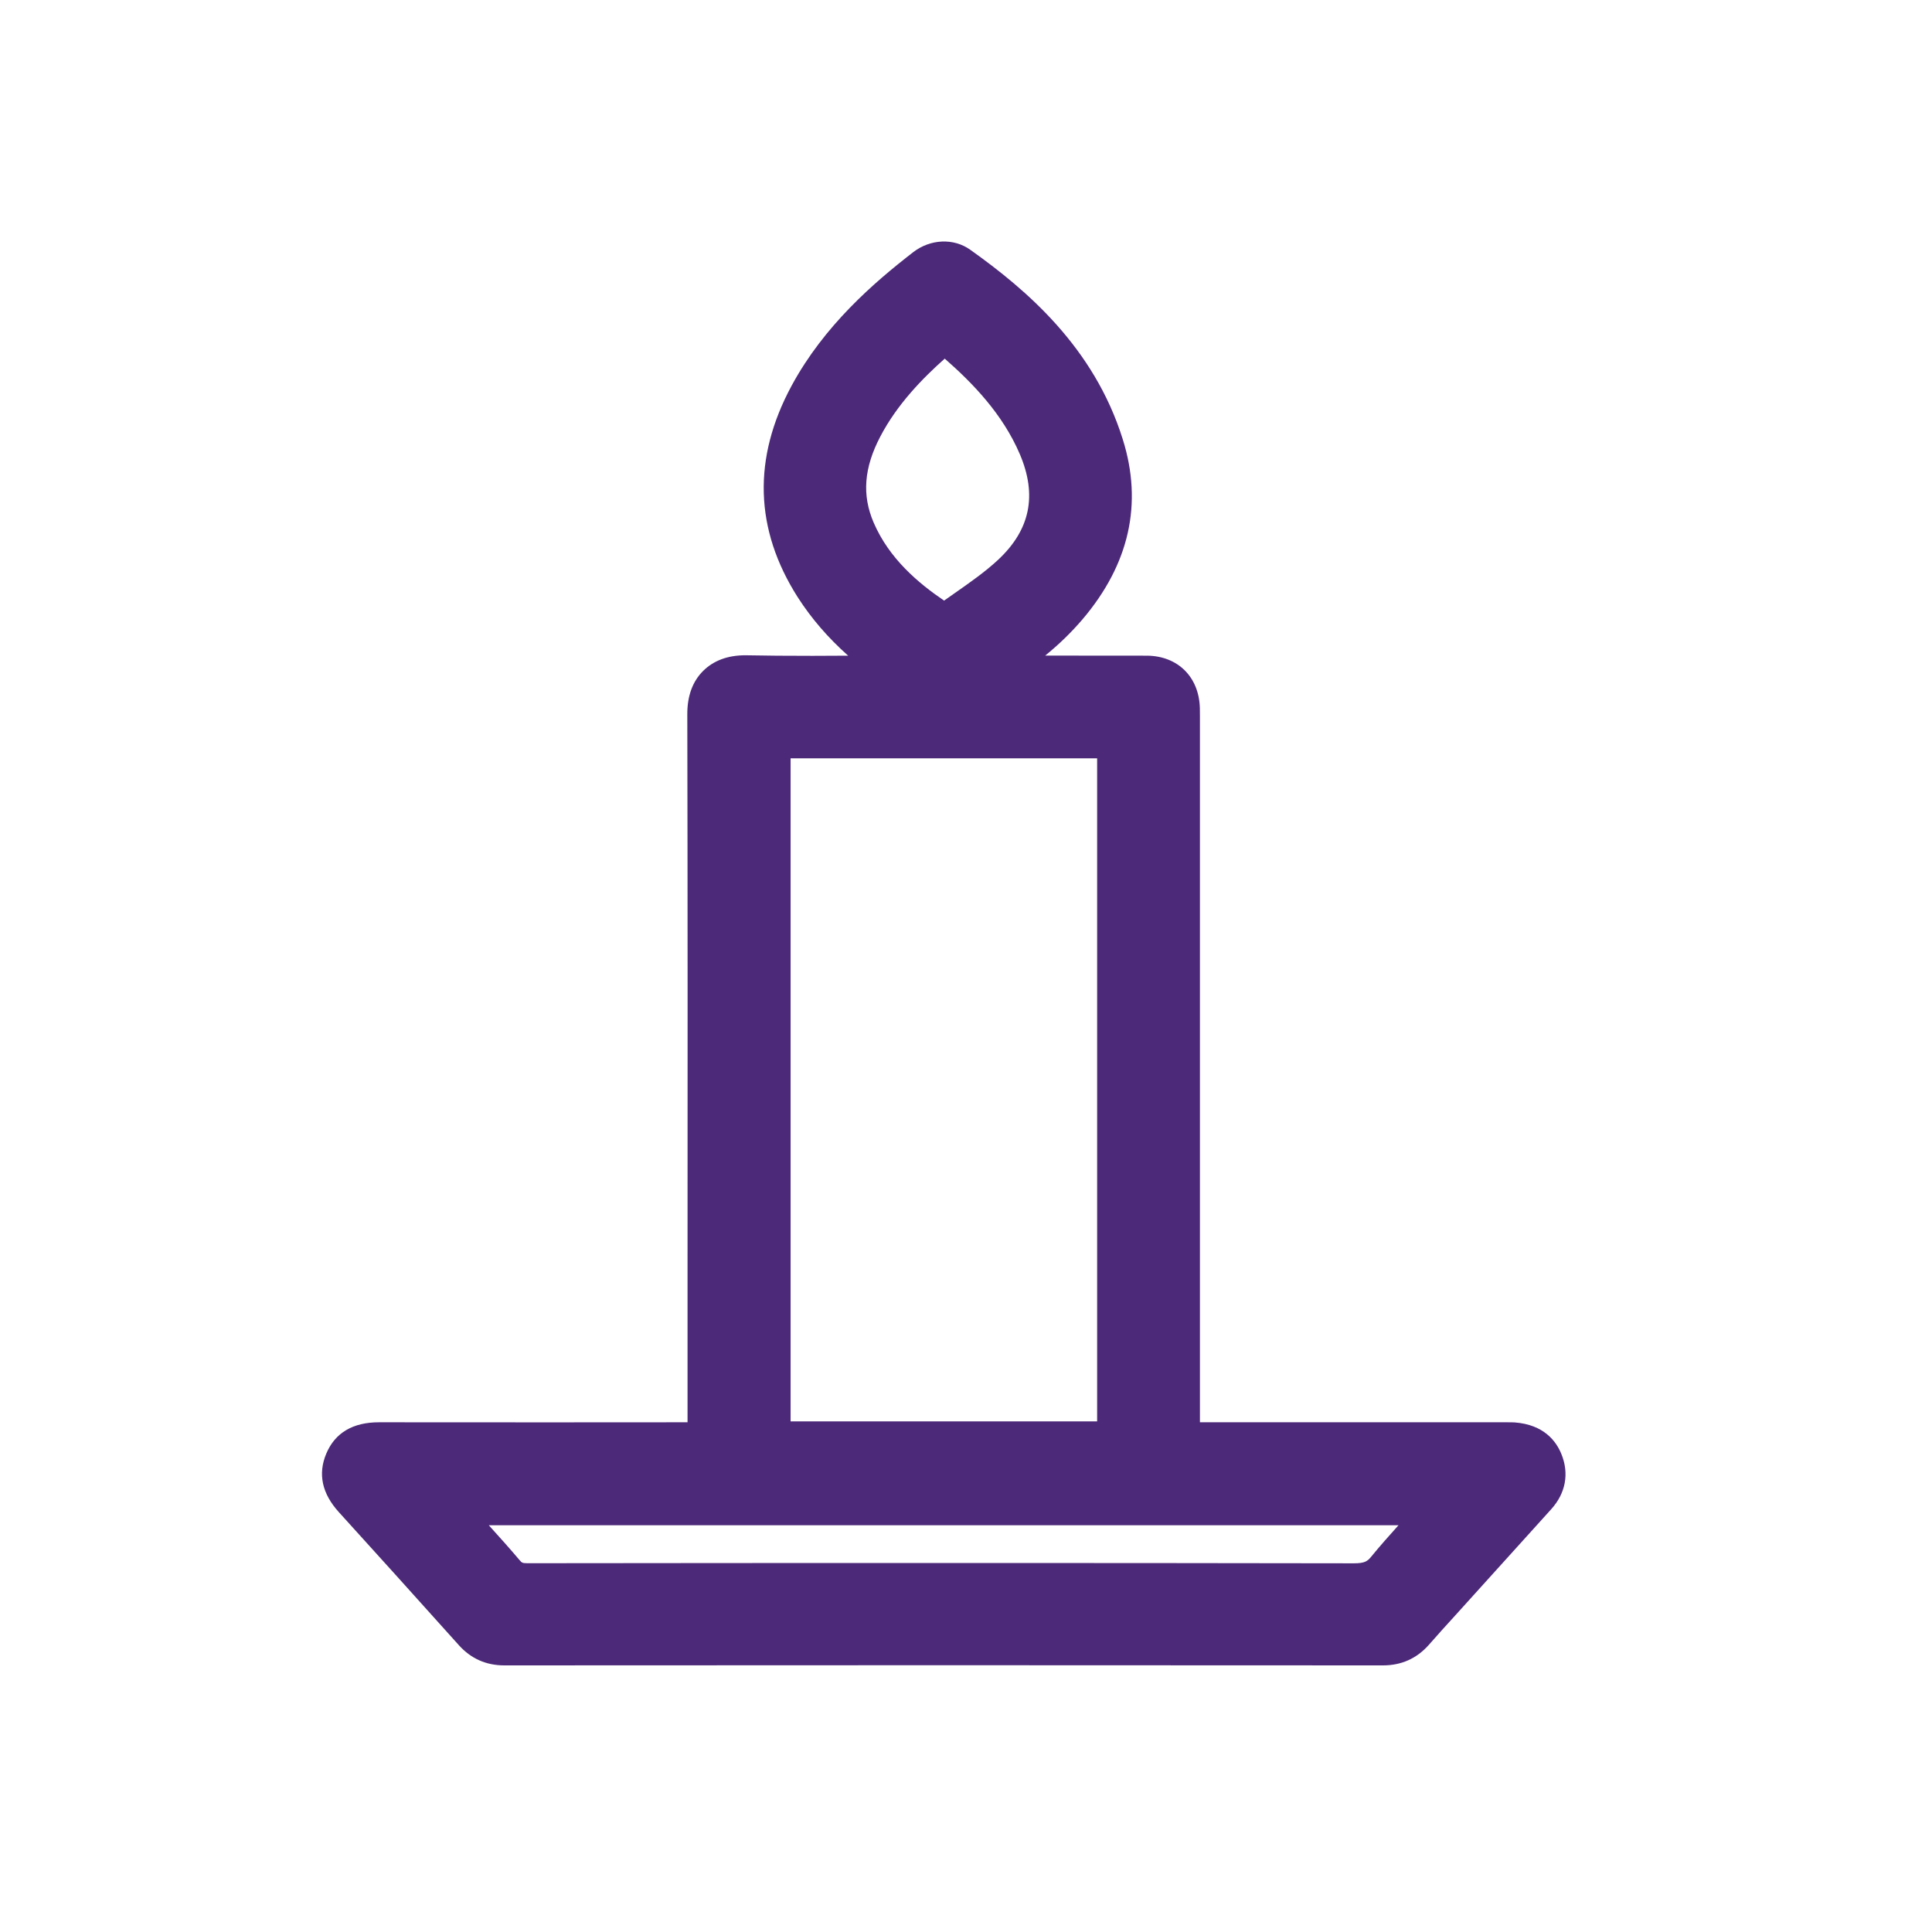 <svg xmlns="http://www.w3.org/2000/svg" width="24" height="24" viewBox="0 0 24 24">
  <path fill="#4C2979" fill-rule="evenodd" d="M17.373,18.947 C17.257,19.076 17.144,19.203 17.035,19.336 C16.987,19.395 16.953,19.42 16.819,19.42 C15.147,19.417 13.446,19.416 11.618,19.416 C9.93,19.416 8.241,19.417 6.552,19.419 C6.488,19.419 6.481,19.411 6.456,19.382 C6.334,19.238 6.207,19.096 6.072,18.947 L17.373,18.947 Z M9.821,17.657 L13.629,17.657 L13.629,9.42 L9.821,9.42 L9.821,17.657 Z M12.397,6.956 C12.24,7.102 12.052,7.234 11.856,7.371 C11.813,7.401 11.771,7.43 11.728,7.461 C11.41,7.245 11.047,6.942 10.853,6.492 C10.706,6.151 10.732,5.812 10.935,5.424 C11.146,5.02 11.462,4.699 11.736,4.455 C12.087,4.763 12.455,5.143 12.668,5.64 C12.887,6.152 12.798,6.583 12.397,6.956 L12.397,6.956 Z M19.396,18.062 C19.33,17.9 19.177,17.698 18.818,17.67 C18.796,17.669 18.771,17.668 18.721,17.668 L14.906,17.668 L14.906,8.888 L14.905,8.795 C14.895,8.41 14.632,8.149 14.25,8.145 L12.984,8.144 C13.16,8.001 13.311,7.853 13.447,7.694 C14.03,7.008 14.198,6.256 13.948,5.459 C13.591,4.313 12.749,3.598 12.055,3.104 C11.848,2.955 11.558,2.968 11.345,3.132 C10.854,3.512 10.238,4.044 9.834,4.791 C9.347,5.693 9.373,6.577 9.911,7.421 C10.079,7.682 10.284,7.921 10.536,8.145 L10.093,8.147 C9.775,8.147 9.516,8.145 9.26,8.14 C9.04,8.14 8.864,8.206 8.734,8.335 C8.602,8.467 8.537,8.648 8.538,8.874 C8.543,11.159 8.542,13.483 8.541,15.731 L8.541,17.668 L6.8,17.669 L4.709,17.668 C4.383,17.668 4.162,17.799 4.053,18.058 C3.947,18.31 4,18.554 4.21,18.785 C4.662,19.283 5.137,19.809 5.702,20.439 C5.851,20.604 6.039,20.688 6.265,20.688 L11.723,20.686 L17.18,20.688 C17.408,20.688 17.597,20.603 17.746,20.437 C17.858,20.309 17.975,20.18 18.089,20.055 L19.269,18.749 C19.45,18.549 19.495,18.305 19.396,18.062 L19.396,18.062 Z"/>
</svg>
